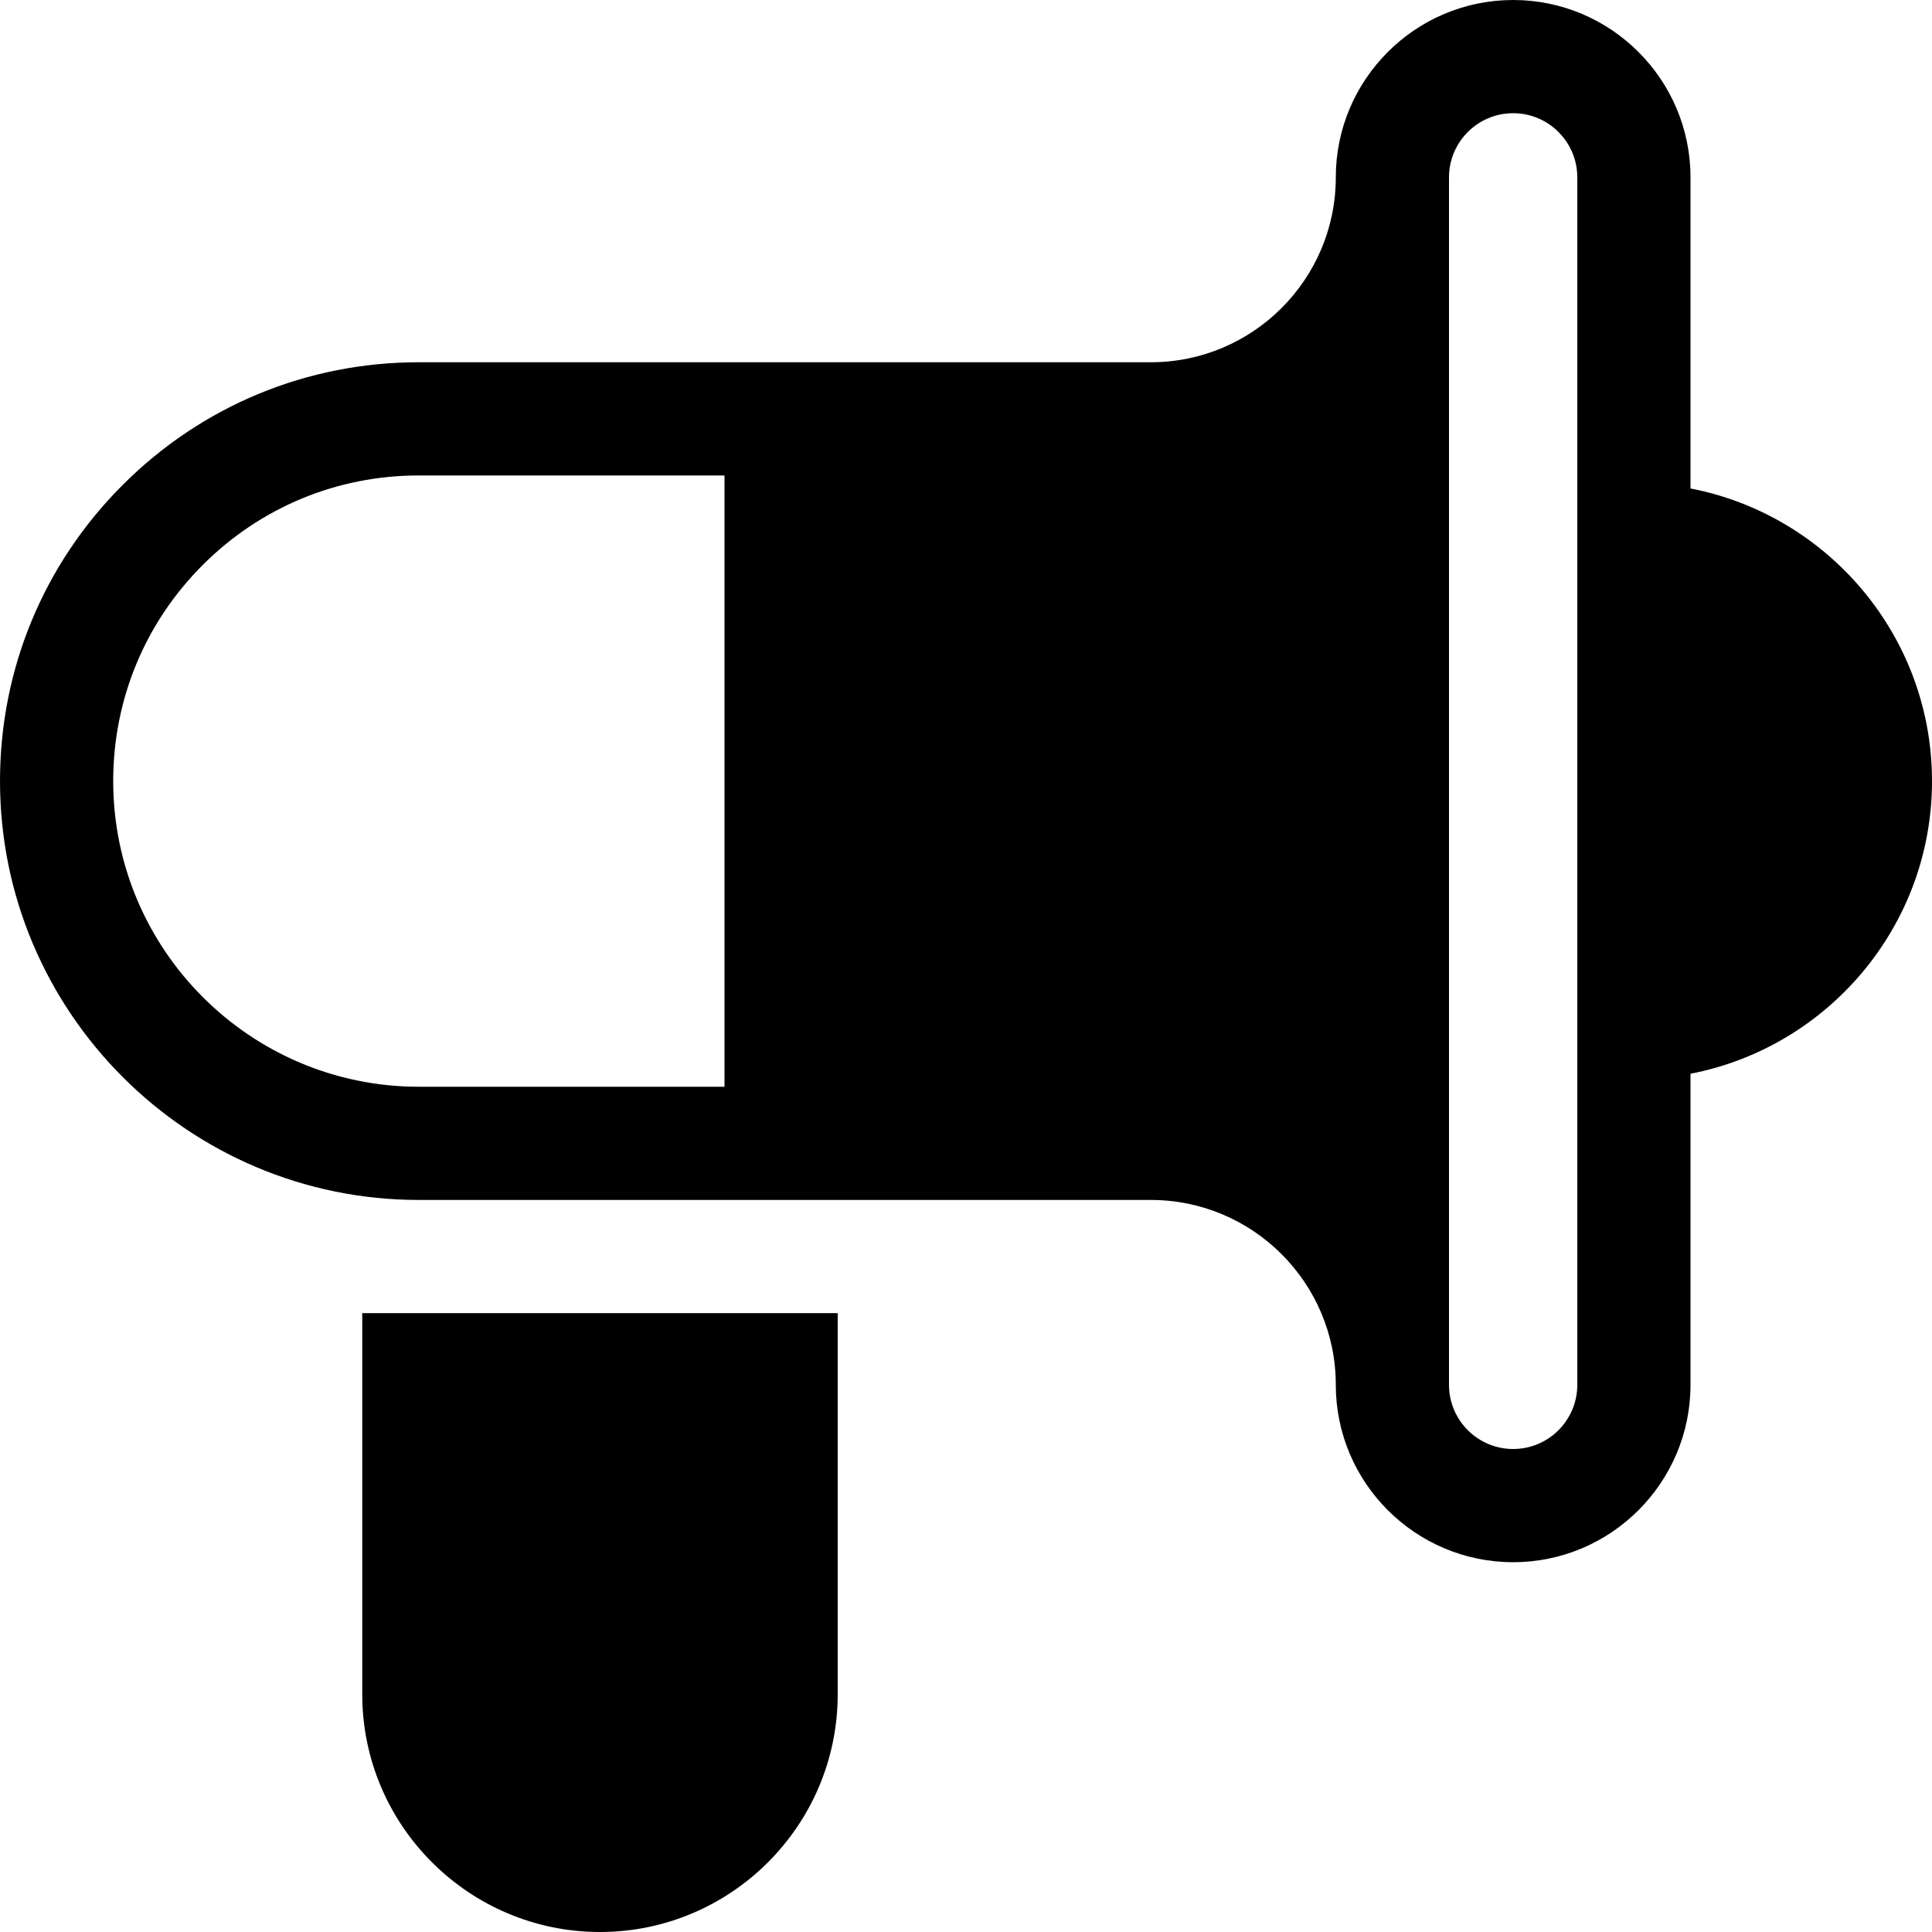 <?xml version="1.0" encoding="iso-8859-1"?>
<!-- Generator: Adobe Illustrator 19.0.0, SVG Export Plug-In . SVG Version: 6.00 Build 0)  -->
<svg xmlns="http://www.w3.org/2000/svg" xmlns:xlink="http://www.w3.org/1999/xlink" version="1.1" id="Layer_1" x="0px" y="0px" viewBox="0 0 512 512" style="enable-background:new 0 0 512 512;" xml:space="preserve">
<g>
	<g>
		<path d="M448,129.446V47c0-25.916-21.084-47-47-47s-47,21.084-47,47c0,27.019-21.981,49-49,49h-98h-96    c-29.658,0-57.532,11.548-78.483,32.511C11.548,149.468,0,177.342,0,207c0,61.206,49.794,111,111,111h96h98    c27.019,0,49,21.981,49,49c0,25.916,21.084,47,47,47s47-21.084,47-47v-82.446c36.41-7.03,64-39.123,64-77.554    C512,168.569,484.41,136.476,448,129.446z M192,288h-81c-44.663,0-81-36.337-81-81c0-21.642,8.425-41.98,23.729-57.276    C69.02,134.425,89.358,126,111,126h81V288z M418,367c0,9.374-7.626,17-17,17c-9.374,0-17-7.626-17-17V47c0-9.374,7.626-17,17-17    c9.374,0,17,7.626,17,17V367z"/>
	</g>
</g>
<g>
	<g>
		<path d="M111,348H96v101c0,34.738,28.262,63,63,63c34.738,0,63-28.262,63-63v-18v-38v-45H111z"/>
	</g>
</g>
<g>
</g>
<g>
</g>
<g>
</g>
<g>
</g>
<g>
</g>
<g>
</g>
<g>
</g>
<g>
</g>
<g>
</g>
<g>
</g>
<g>
</g>
<g>
</g>
<g>
</g>
<g>
</g>
<g>
</g>
</svg>
